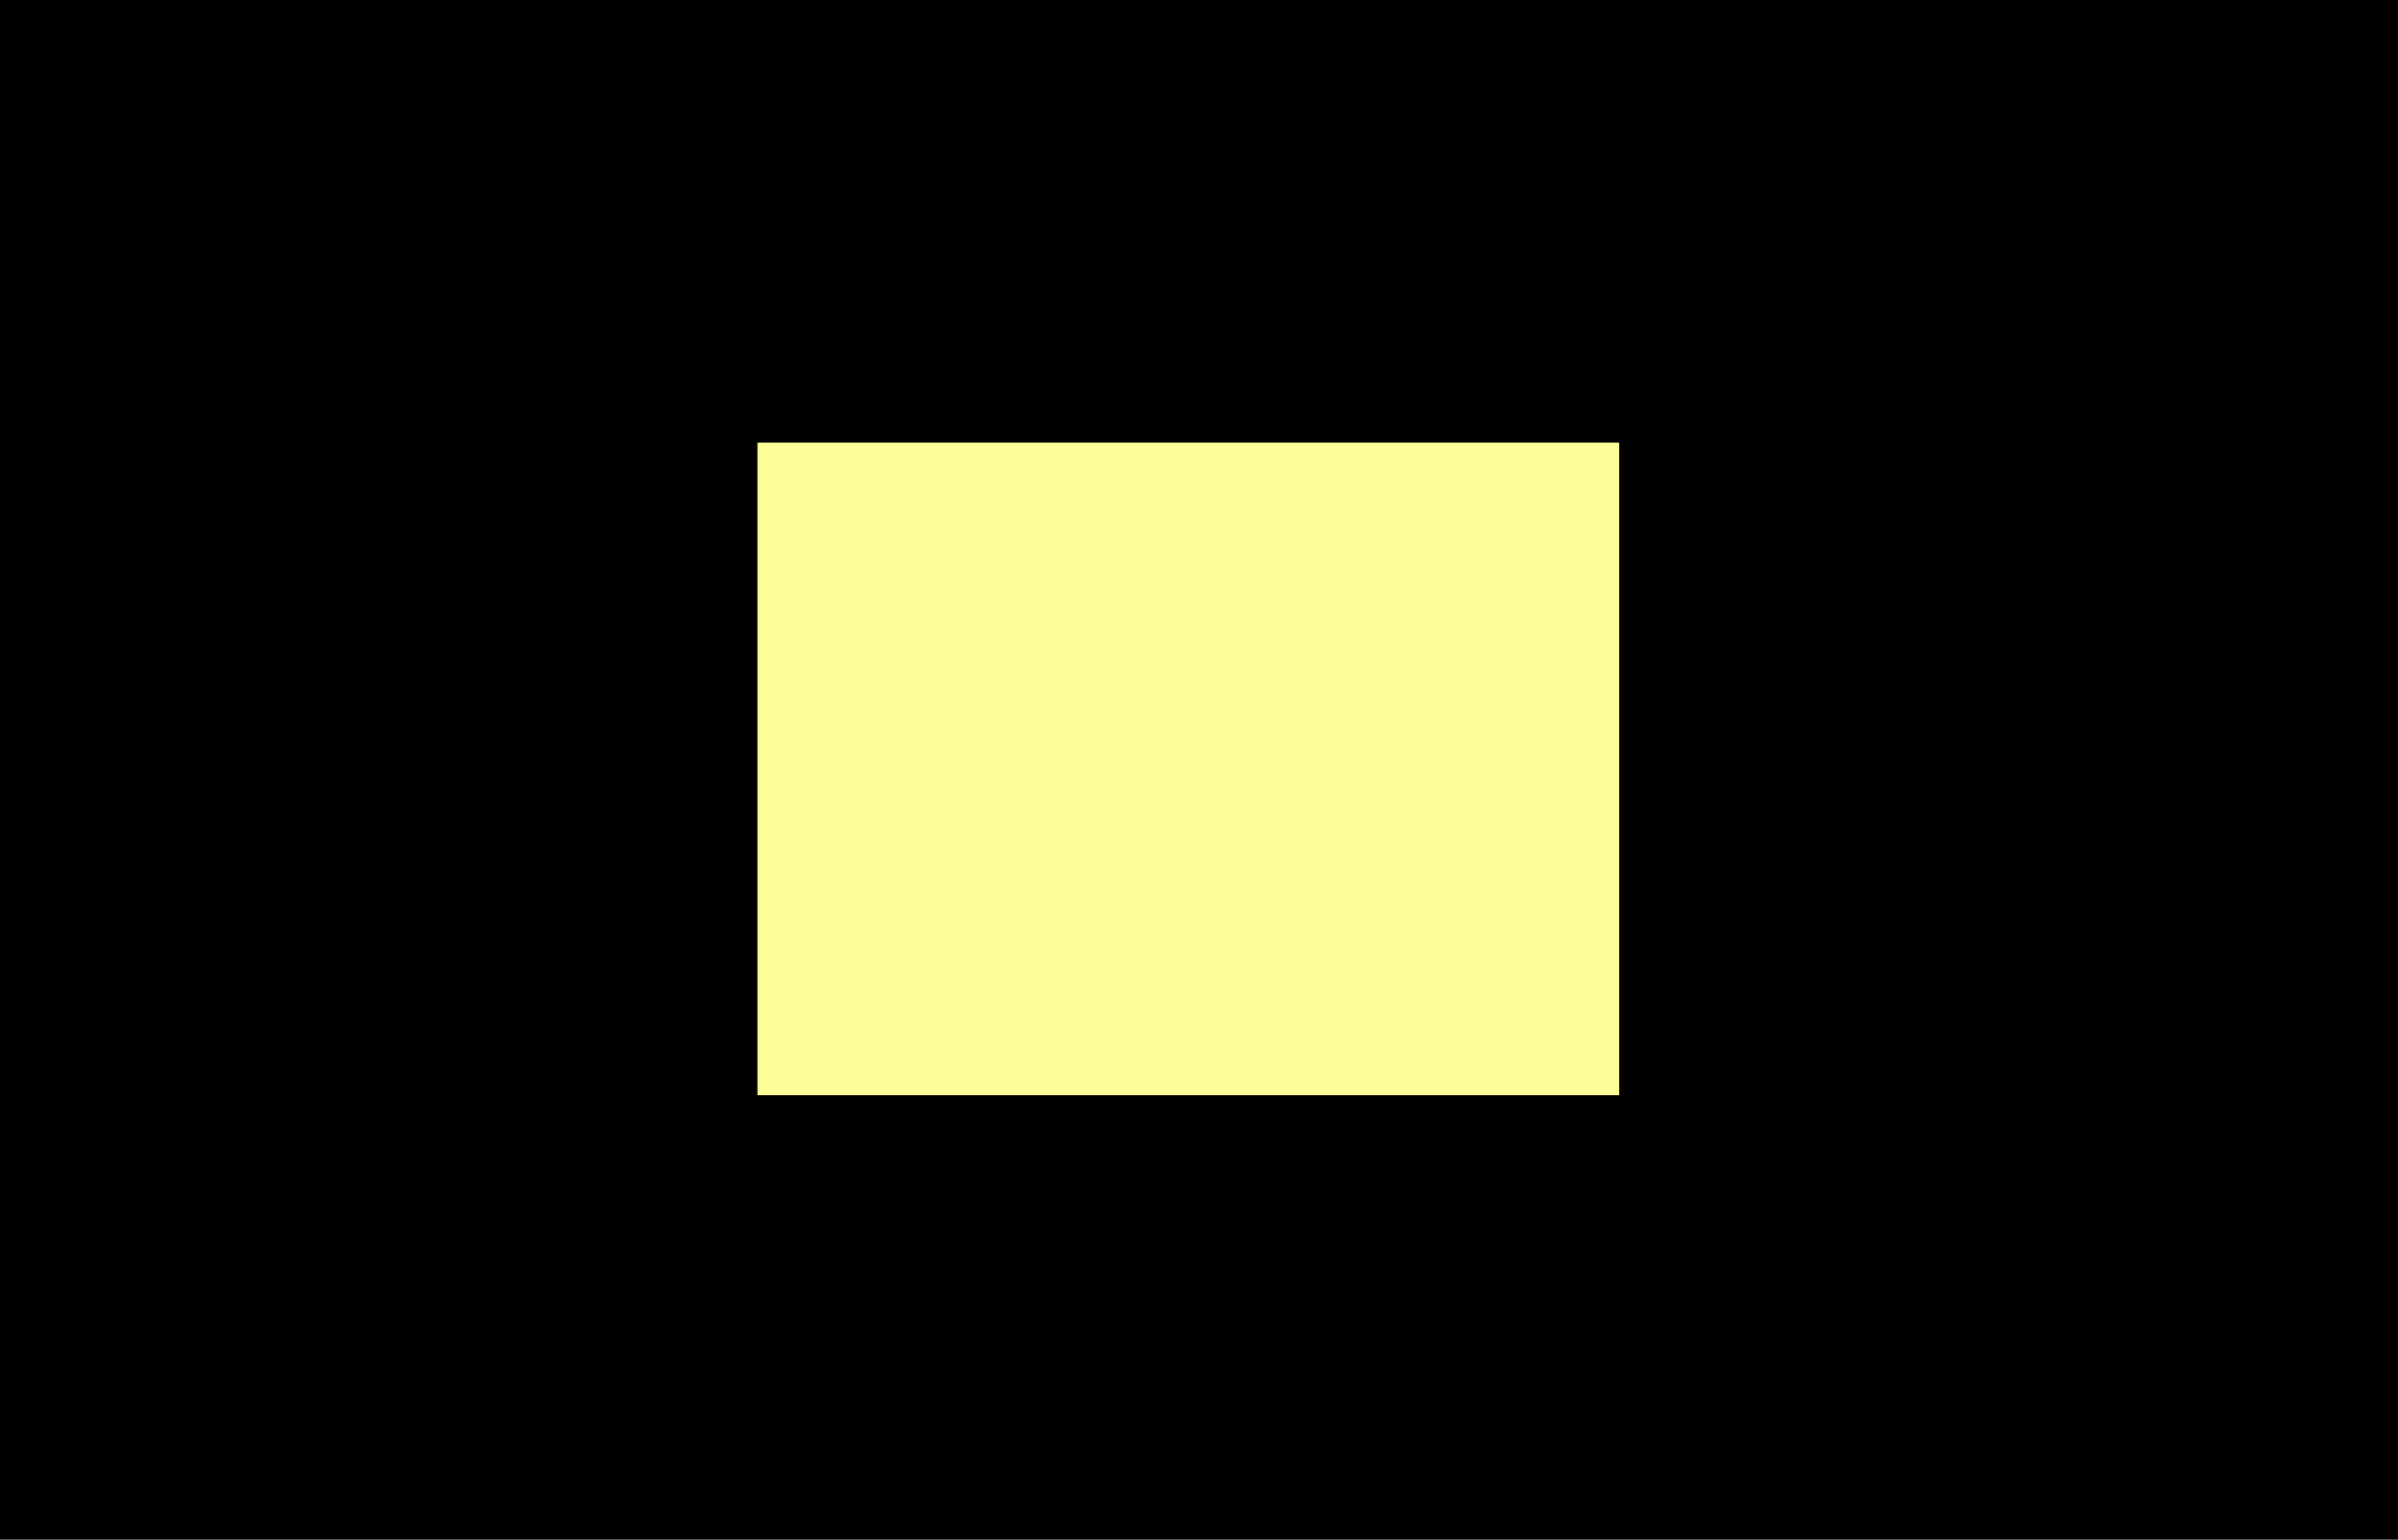 <svg version="1.1" xmlns="http://www.w3.org/2000/svg" xmlns:xlink="http://www.w3.org/1999/xlink" width="668" height="429" viewBox="0,0,668,429"><rect x="0" y="0" width="668" height="429" fill="#808080" stroke="none"/><g transform="translate(91.5,26.833)"><g stroke-miterlimit="10"><path d="M-90.5,401.167v-427h666v427z" fill="#000000" stroke="#000000" stroke-width="2"/><path d="M119.506,278.336v-181.837h240.041v181.837z" fill="#fcff98" stroke="none" stroke-width="0"/></g></g></svg>